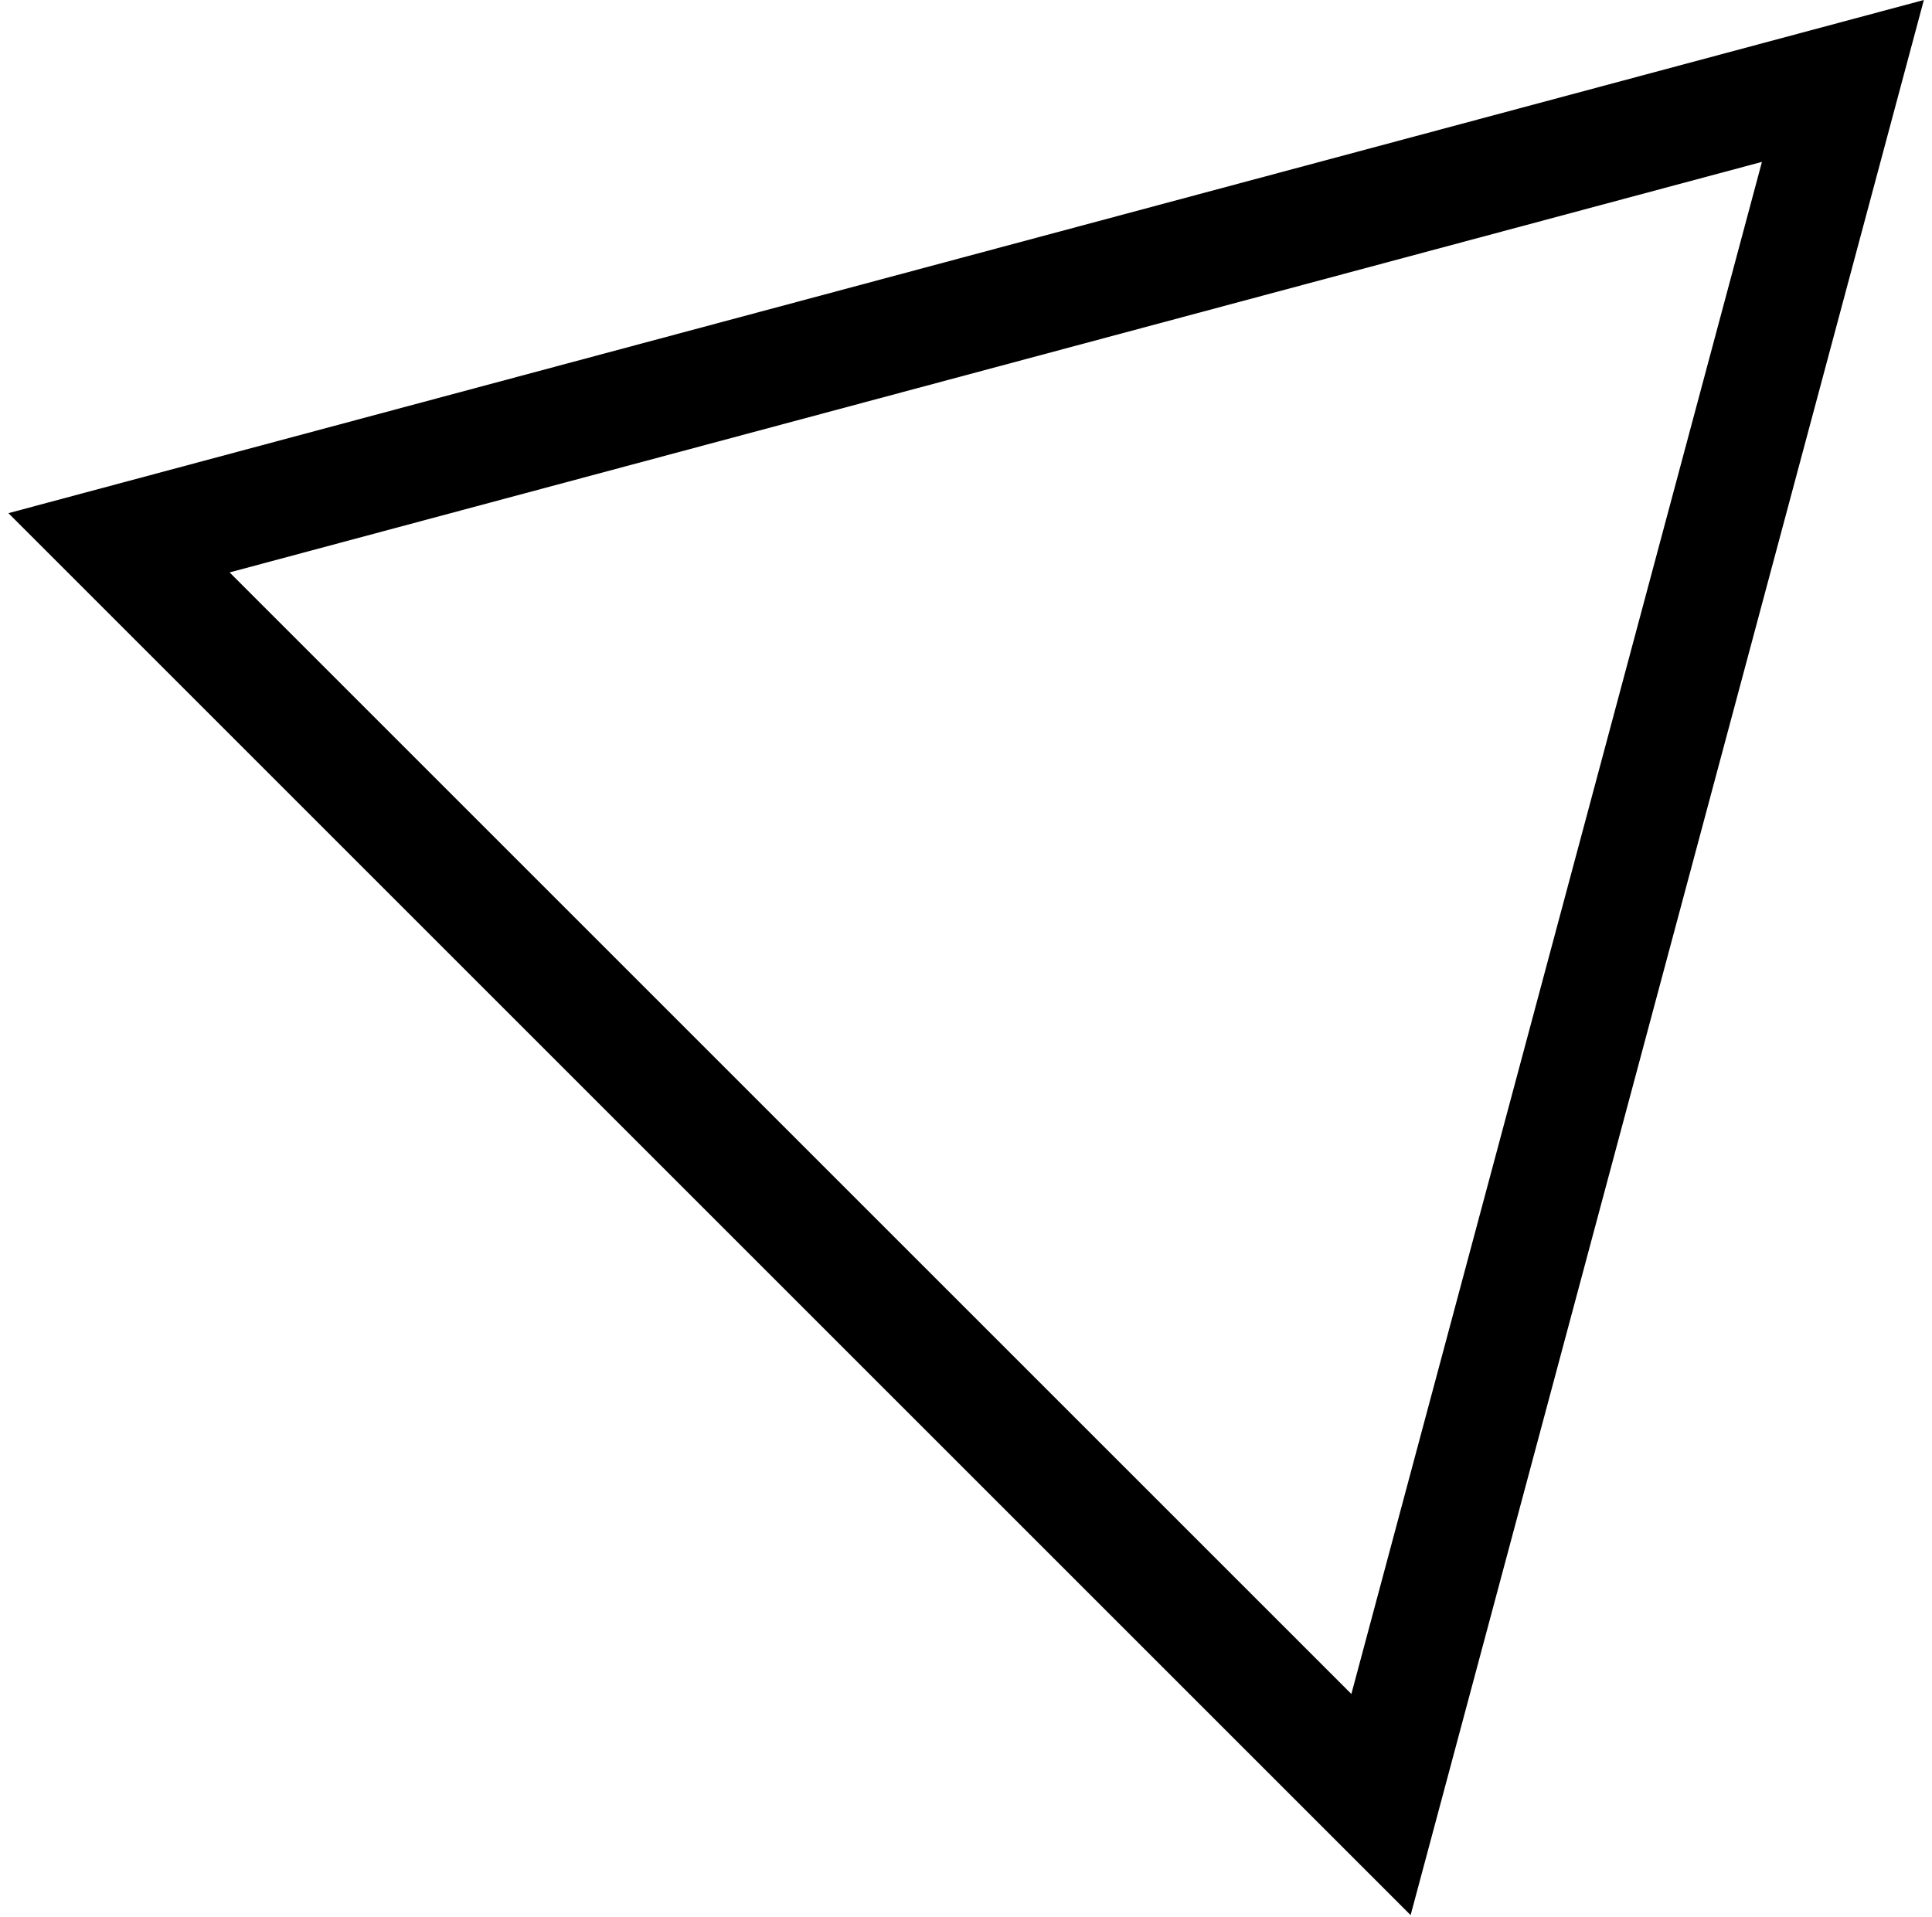 <svg width="135" height="134" viewBox="0 0 135 134" fill="none" xmlns="http://www.w3.org/2000/svg">
<path d="M8.316 37.934L128.774 5.657L96.498 126.115L8.316 37.934Z" stroke="hsl(157, 87%, 41%)" stroke-width="8"/>
</svg>
